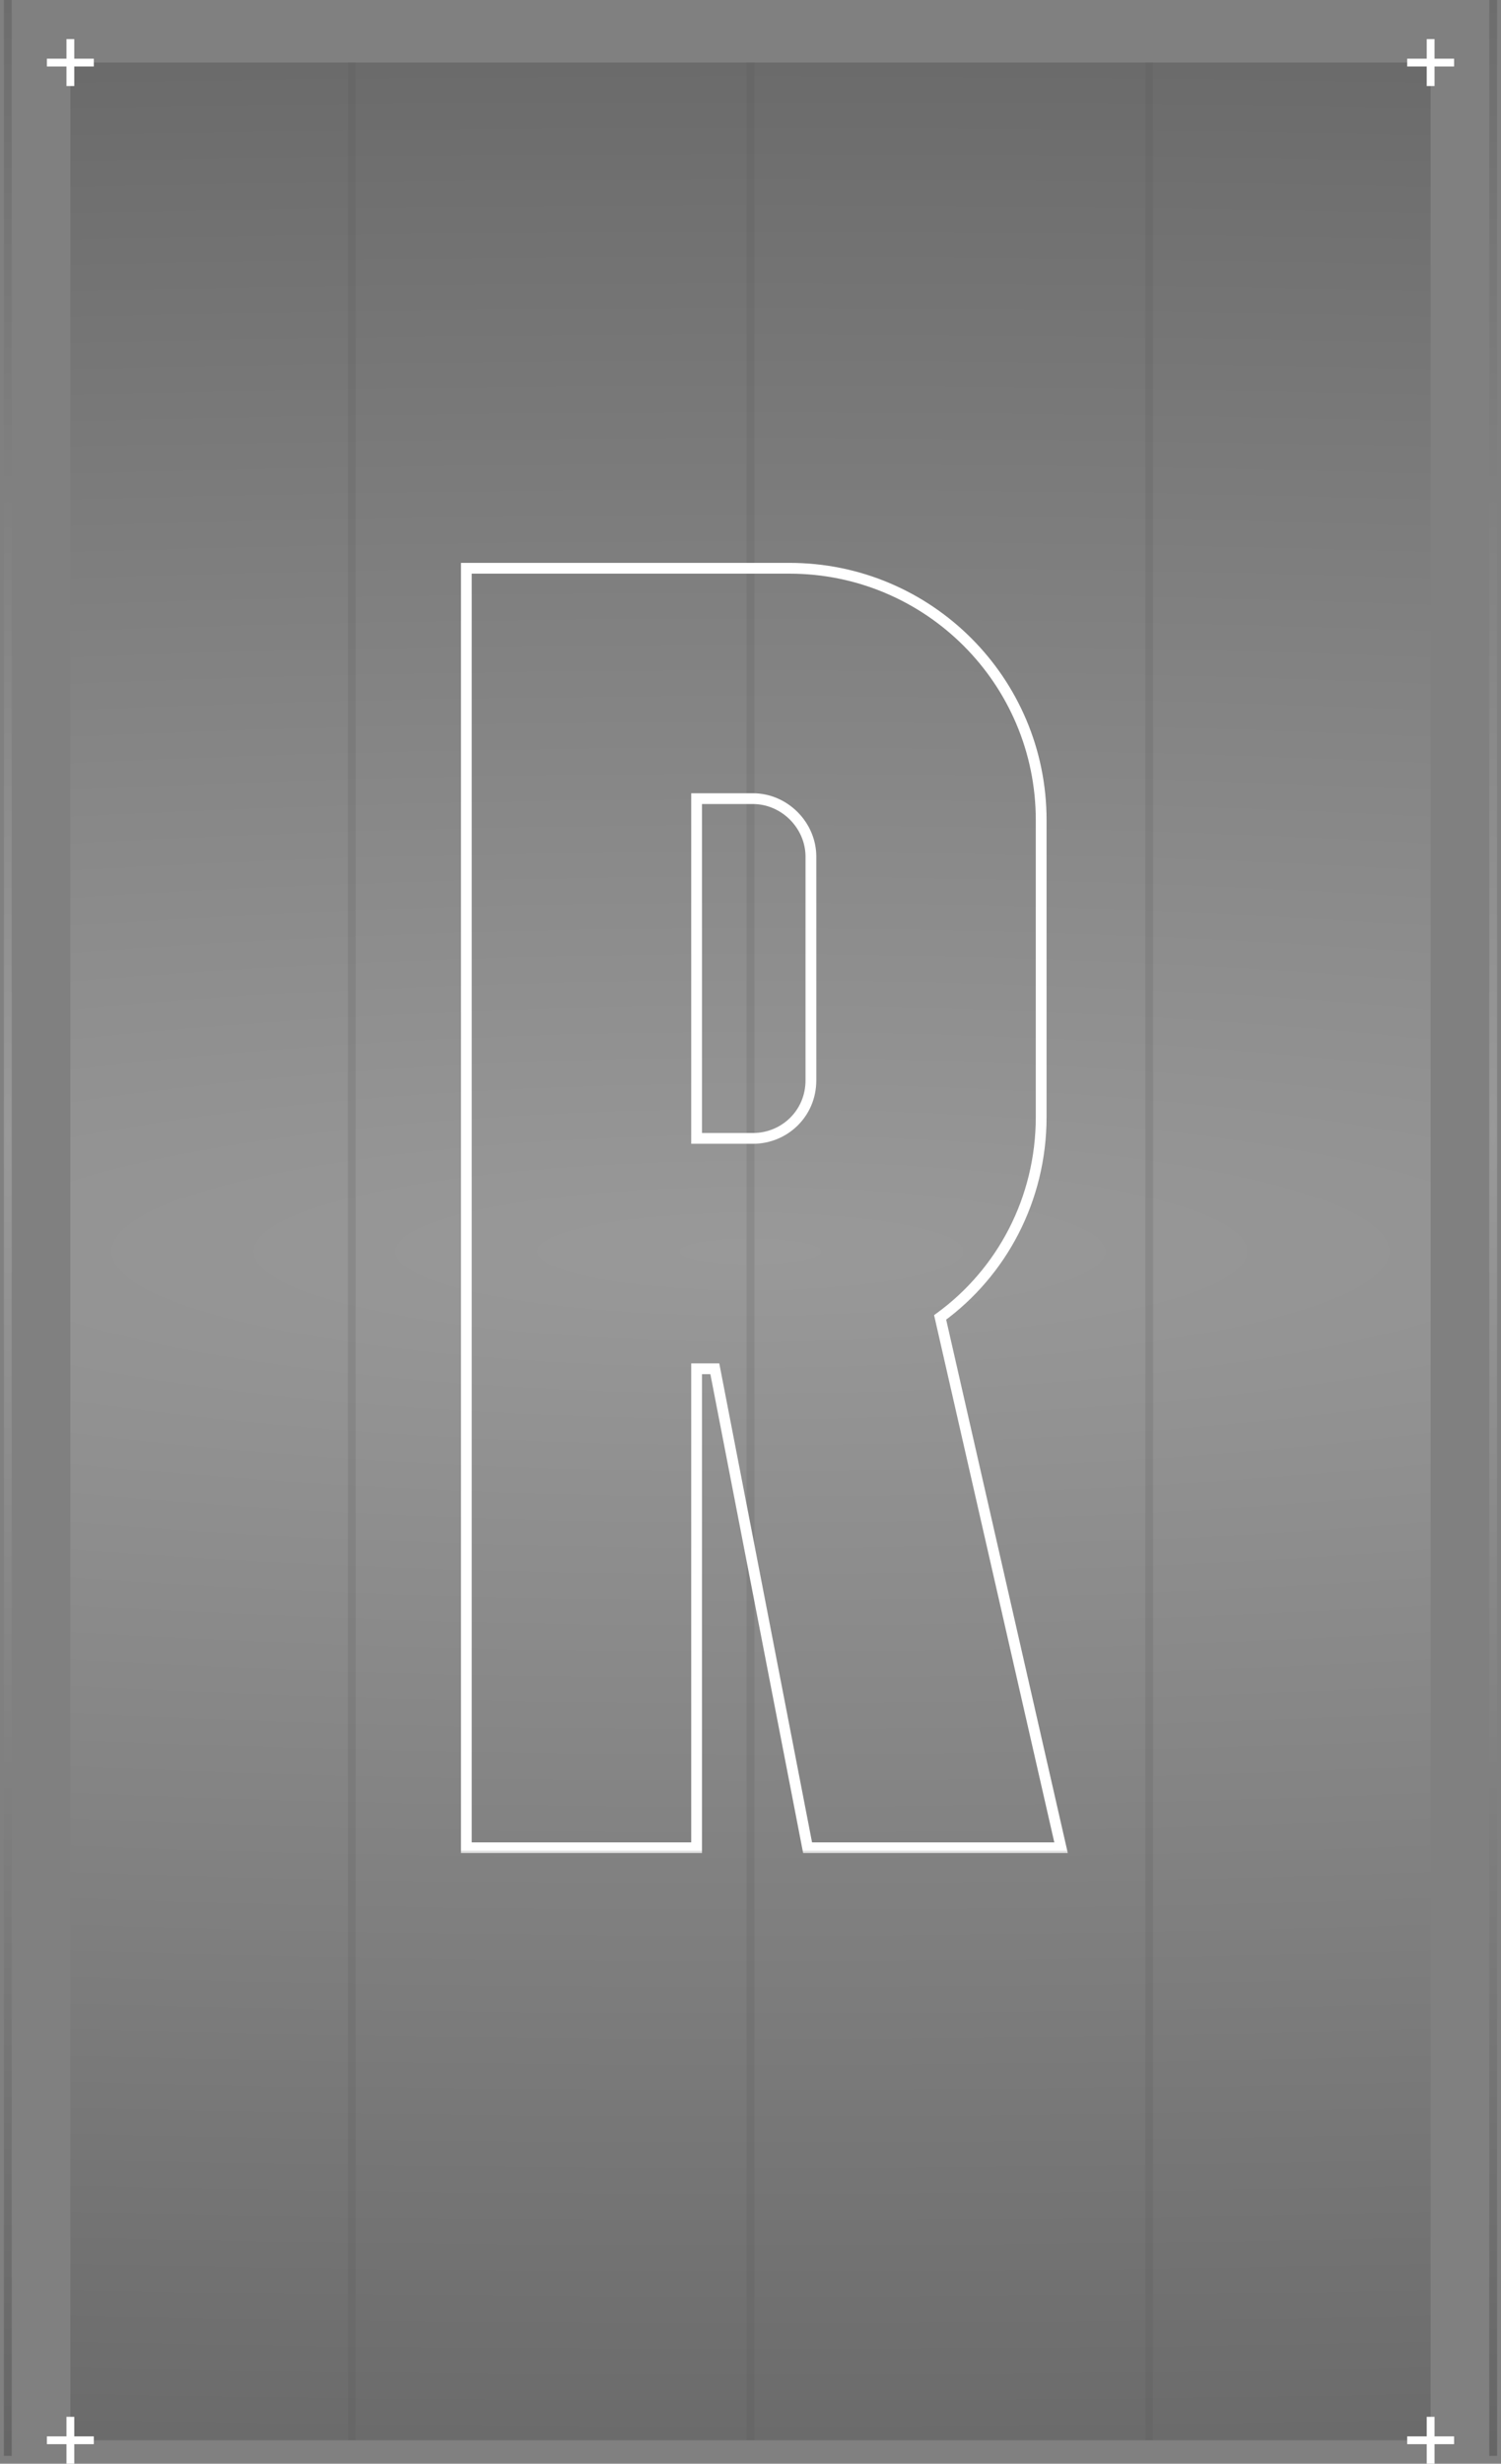 <svg width="192" height="315" viewBox="0 0 192 315" fill="none" xmlns="http://www.w3.org/2000/svg">
<rect x="0" y="0" width="192" height="315" fill="#808080" stroke="none"/>
<rect opacity="0.2" x="9" y="8" width="174" height="304" fill="url(#paint0_radial_2470_61)"/>
<path d="M9 5V11" stroke="white"/>
<path d="M6 8H12" stroke="white"/>
<path d="M183 5V11" stroke="white"/>
<path d="M180 8H186" stroke="white"/>
<path d="M183 309V315" stroke="white"/>
<path d="M180 312H186" stroke="white"/>
<path d="M9 309V315" stroke="white"/>
<path d="M6 312H12" stroke="white"/>
<path opacity="0.2" d="M45 8L45 312" stroke="#555555"/>
<path opacity="0.2" d="M96 8L96 312" stroke="#555555"/>
<path opacity="0.2" d="M147 8L147 312" stroke="#555555"/>
<mask id="path-13-outside-1_2470_61" maskUnits="userSpaceOnUse" x="58.532" y="71" width="79" height="166" fill="black">
<rect fill="white" x="58.532" y="71" width="79" height="166"/>
<path d="M133.182 142.795C133.182 153.39 128.097 162.714 120.256 168.436L135.725 236.245H103.304L91.437 175.005H89.106V236.245H59.651V72.655H100.973C118.773 72.655 133.182 87.064 133.182 104.864V142.795ZM89.106 102.109V145.55H96.311C100.337 145.55 103.728 142.371 103.728 138.133V109.526C103.728 105.5 100.337 102.109 96.311 102.109H89.106Z"/>
</mask>
<path d="M120.256 168.436L119.85 167.879L119.483 168.146L119.584 168.589L120.256 168.436ZM135.725 236.245V236.935H136.59L136.397 236.092L135.725 236.245ZM103.304 236.245L102.627 236.376L102.735 236.935H103.304V236.245ZM91.437 175.005L92.114 174.874L92.006 174.315H91.437V175.005ZM89.106 175.005V174.315H88.417V175.005H89.106ZM89.106 236.245V236.935H89.796V236.245H89.106ZM59.651 236.245H58.962V236.935H59.651V236.245ZM59.651 72.655V71.965H58.962V72.655H59.651ZM89.106 102.109V101.42H88.417V102.109H89.106ZM89.106 145.55H88.417V146.239H89.106V145.55ZM133.182 142.795H132.493C132.493 153.165 127.517 162.284 119.85 167.879L120.256 168.436L120.662 168.993C128.676 163.145 133.872 153.616 133.872 142.795H133.182ZM120.256 168.436L119.584 168.589L135.053 236.399L135.725 236.245L136.397 236.092L120.928 168.282L120.256 168.436ZM135.725 236.245V235.556H103.304V236.245V236.935H135.725V236.245ZM103.304 236.245L103.981 236.114L92.114 174.874L91.437 175.005L90.76 175.136L102.627 236.376L103.304 236.245ZM91.437 175.005V174.315H89.106V175.005V175.694H91.437V175.005ZM89.106 175.005H88.417V236.245H89.106H89.796V175.005H89.106ZM89.106 236.245V235.556H59.651V236.245V236.935H89.106V236.245ZM59.651 236.245H60.341V72.655H59.651H58.962V236.245H59.651ZM59.651 72.655V73.344H100.973V72.655V71.965H59.651V72.655ZM100.973 72.655V73.344C118.392 73.344 132.493 87.445 132.493 104.864H133.182H133.872C133.872 86.683 119.154 71.965 100.973 71.965V72.655ZM133.182 104.864H132.493V142.795H133.182H133.872V104.864H133.182ZM89.106 102.109H88.417V145.55H89.106H89.796V102.109H89.106ZM89.106 145.55V146.239H96.311V145.55V144.861H89.106V145.55ZM96.311 145.55V146.239C100.705 146.239 104.417 142.765 104.417 138.133H103.728H103.038C103.038 141.978 99.969 144.861 96.311 144.861V145.55ZM103.728 138.133H104.417V109.526H103.728H103.038V138.133H103.728ZM103.728 109.526H104.417C104.417 105.119 100.718 101.42 96.311 101.42V102.109V102.799C99.956 102.799 103.038 105.881 103.038 109.526H103.728ZM96.311 102.109V101.42H89.106V102.109V102.799H96.311V102.109Z" fill="white" mask="url(#path-13-outside-1_2470_61)"/>
<path opacity="0.2" d="M1 0L1 314" stroke="url(#paint1_radial_2470_61)"/>
<path opacity="0.2" d="M191 0L191 314" stroke="url(#paint2_radial_2470_61)"/>
<defs>
<radialGradient id="paint0_radial_2470_61" cx="0" cy="0" r="1" gradientUnits="userSpaceOnUse" gradientTransform="translate(96 160) rotate(90) scale(152 886.215)">
<stop stop-color="white"/>
<stop offset="1" stop-color="#181818"/>
</radialGradient>
<radialGradient id="paint1_radial_2470_61" cx="0" cy="0" r="1" gradientUnits="userSpaceOnUse" gradientTransform="translate(1 144.765) rotate(90) scale(167.719 29.895)">
<stop stop-color="white"/>
<stop offset="1"/>
</radialGradient>
<radialGradient id="paint2_radial_2470_61" cx="0" cy="0" r="1" gradientUnits="userSpaceOnUse" gradientTransform="translate(191 144.765) rotate(90) scale(167.719 29.895)">
<stop stop-color="white"/>
<stop offset="1"/>
</radialGradient>
</defs>
</svg>
